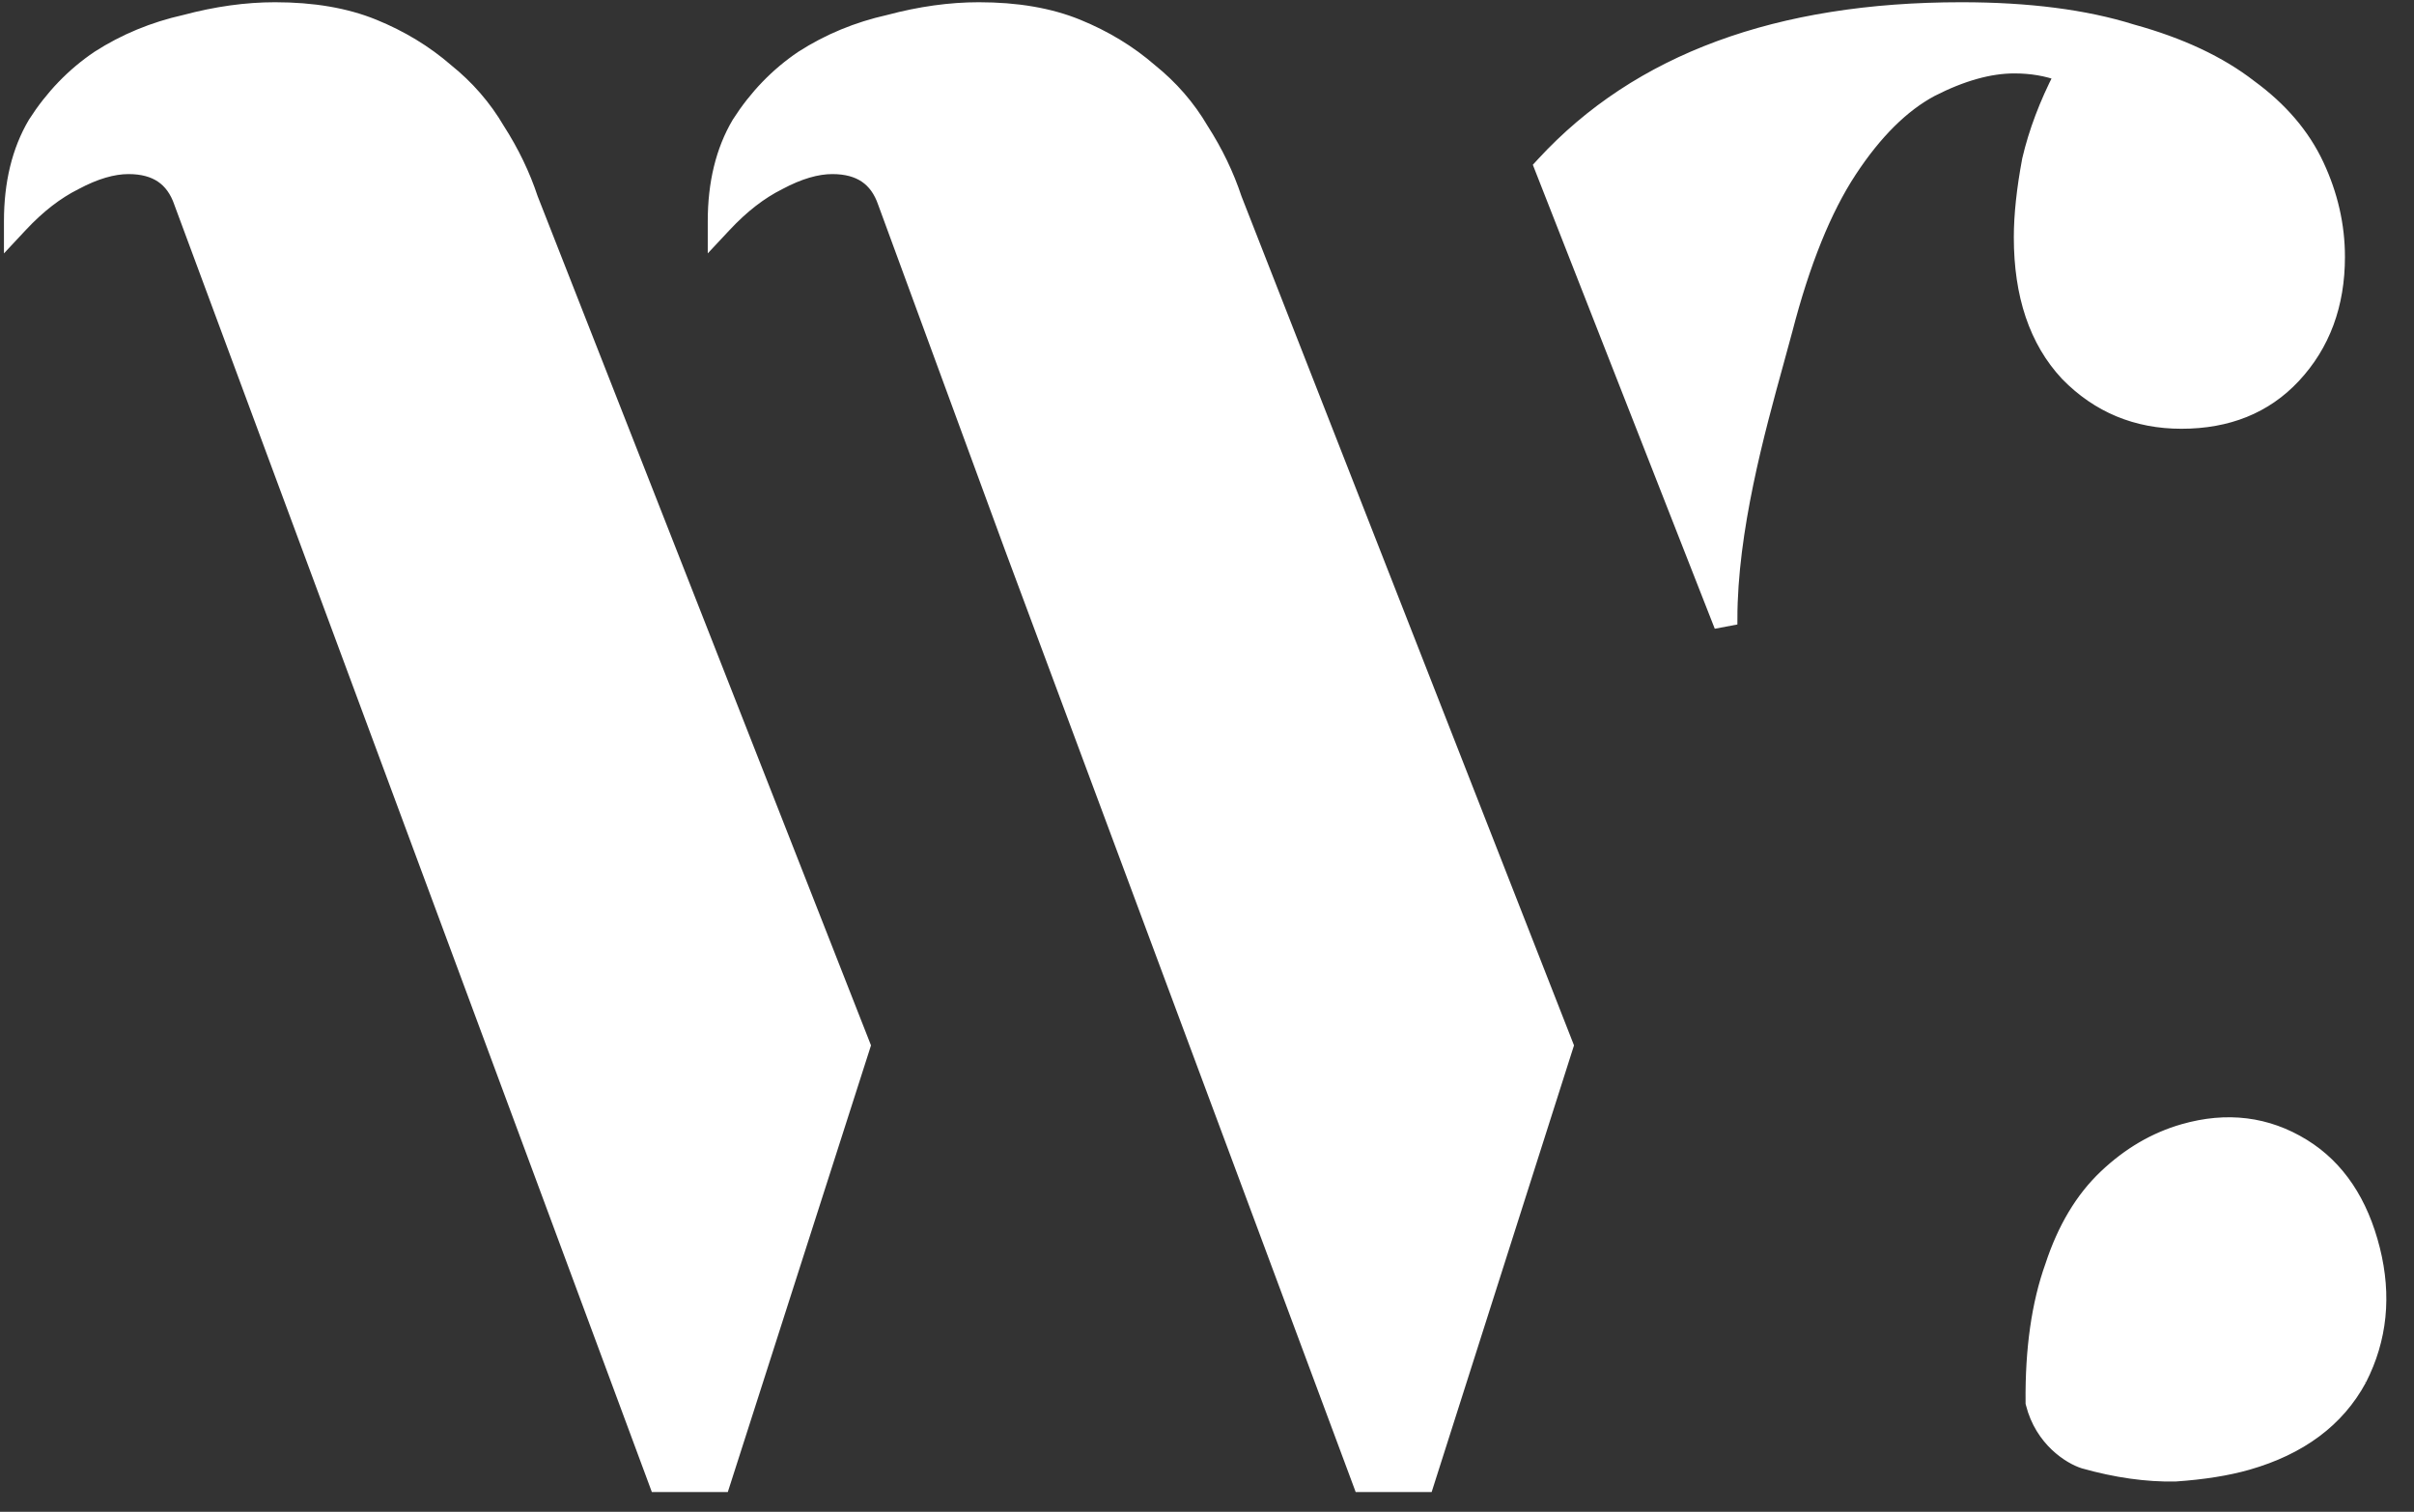 <svg width="190" height="119" viewBox="0 0 190 119" fill="none" xmlns="http://www.w3.org/2000/svg">
<rect x="0" y="0" width="190" height="119" fill="#333333" stroke="none"/>
<path d="M159.928 110.373L159.928 110.433L159.943 110.491C160.666 113.377 162.911 114.757 163.989 115.097L163.996 115.099L164.003 115.101C166.542 115.816 168.942 116.157 171.201 116.116L171.214 116.116L171.226 116.115C173.426 115.963 175.325 115.662 176.918 115.206C181.048 114.022 184.024 111.829 185.768 108.597L185.768 108.598L185.773 108.587C187.396 105.413 187.74 101.989 186.827 98.344C185.89 94.6 184.06 91.849 181.314 90.152C178.442 88.379 175.273 87.99 171.842 88.973C169.588 89.619 167.537 90.823 165.693 92.573C163.829 94.34 162.425 96.705 161.463 99.641C160.394 102.619 159.888 106.201 159.928 110.373Z" fill="white" stroke="white"/>
<path d="M2.711 9.673L2.706 9.681L2.701 9.688C1.432 11.838 0.811 14.419 0.811 17.411V18.678L1.676 17.752C3.06 16.271 4.481 15.175 5.935 14.449L5.935 14.449L5.948 14.442C7.521 13.601 8.906 13.203 10.113 13.203C11.204 13.203 12.06 13.443 12.716 13.888C13.37 14.331 13.868 15.005 14.194 15.95L14.193 15.95L14.197 15.961L32.865 66.29L51.533 116.618L51.654 116.945H52.002H56.555H56.919L57.031 116.597L67.97 82.473L68.024 82.303L67.959 82.138L41.848 15.617C41.228 13.743 40.353 11.926 39.224 10.168C38.182 8.389 36.831 6.832 35.172 5.5C33.511 4.058 31.594 2.895 29.425 2.012C27.226 1.115 24.629 0.676 21.648 0.676C19.376 0.676 17.009 1.007 14.547 1.664C12.068 2.218 9.79 3.159 7.718 4.489L7.718 4.489L7.708 4.496C5.727 5.834 4.061 7.562 2.711 9.673ZM69.589 15.95L69.589 15.95L69.593 15.96L79.609 43.235L79.61 43.237L106.929 116.619L107.05 116.945H107.397H111.95H112.316L112.427 116.596L123.302 82.472L123.356 82.303L123.291 82.138L97.244 15.618C96.624 13.743 95.749 11.926 94.62 10.168C93.578 8.389 92.226 6.832 90.568 5.5C88.906 4.058 86.989 2.895 84.821 2.012C82.622 1.115 80.025 0.676 77.043 0.676C74.772 0.676 72.404 1.007 69.943 1.664C67.463 2.218 65.186 3.159 63.114 4.489L63.114 4.489L63.104 4.496C61.123 5.834 59.456 7.562 58.106 9.673L58.102 9.681L58.097 9.688C56.828 11.838 56.206 14.419 56.206 17.411V18.678L57.072 17.752C58.456 16.271 59.877 15.175 61.331 14.449L61.331 14.449L61.343 14.442C62.917 13.601 64.302 13.203 65.509 13.203C66.599 13.203 67.456 13.443 68.112 13.888C68.766 14.331 69.264 15.005 69.589 15.95Z" fill="white" stroke="white"/>
<path d="M145.644 13.463C147.645 10.42 149.78 8.317 152.035 7.11C154.446 5.877 156.612 5.279 158.54 5.279C159.878 5.279 161.087 5.486 162.174 5.892C161.007 8.157 160.167 10.38 159.658 12.559L159.655 12.57L159.653 12.581C159.222 14.889 159.003 16.923 159.003 18.679C159.003 23.229 160.204 26.854 162.667 29.488L162.667 29.488L162.675 29.496C165.123 31.997 168.141 33.25 171.694 33.25C175.343 33.25 178.316 32.062 180.562 29.66C182.904 27.154 184.065 23.995 184.065 20.223C184.065 17.744 183.513 15.327 182.414 12.976C181.305 10.603 179.536 8.539 177.129 6.782C174.714 4.905 171.606 3.453 167.825 2.412C164.128 1.25 159.639 0.676 154.37 0.676C139.946 0.676 128.938 4.708 121.437 12.849L121.225 13.079L121.339 13.37L135.28 48.923L136.245 48.741C136.245 41.746 138.401 33.93 139.899 28.501C140.147 27.602 140.377 26.767 140.576 26.014L140.577 26.011C141.959 20.664 143.653 16.488 145.644 13.463Z" fill="white" stroke="white"/>
</svg>
